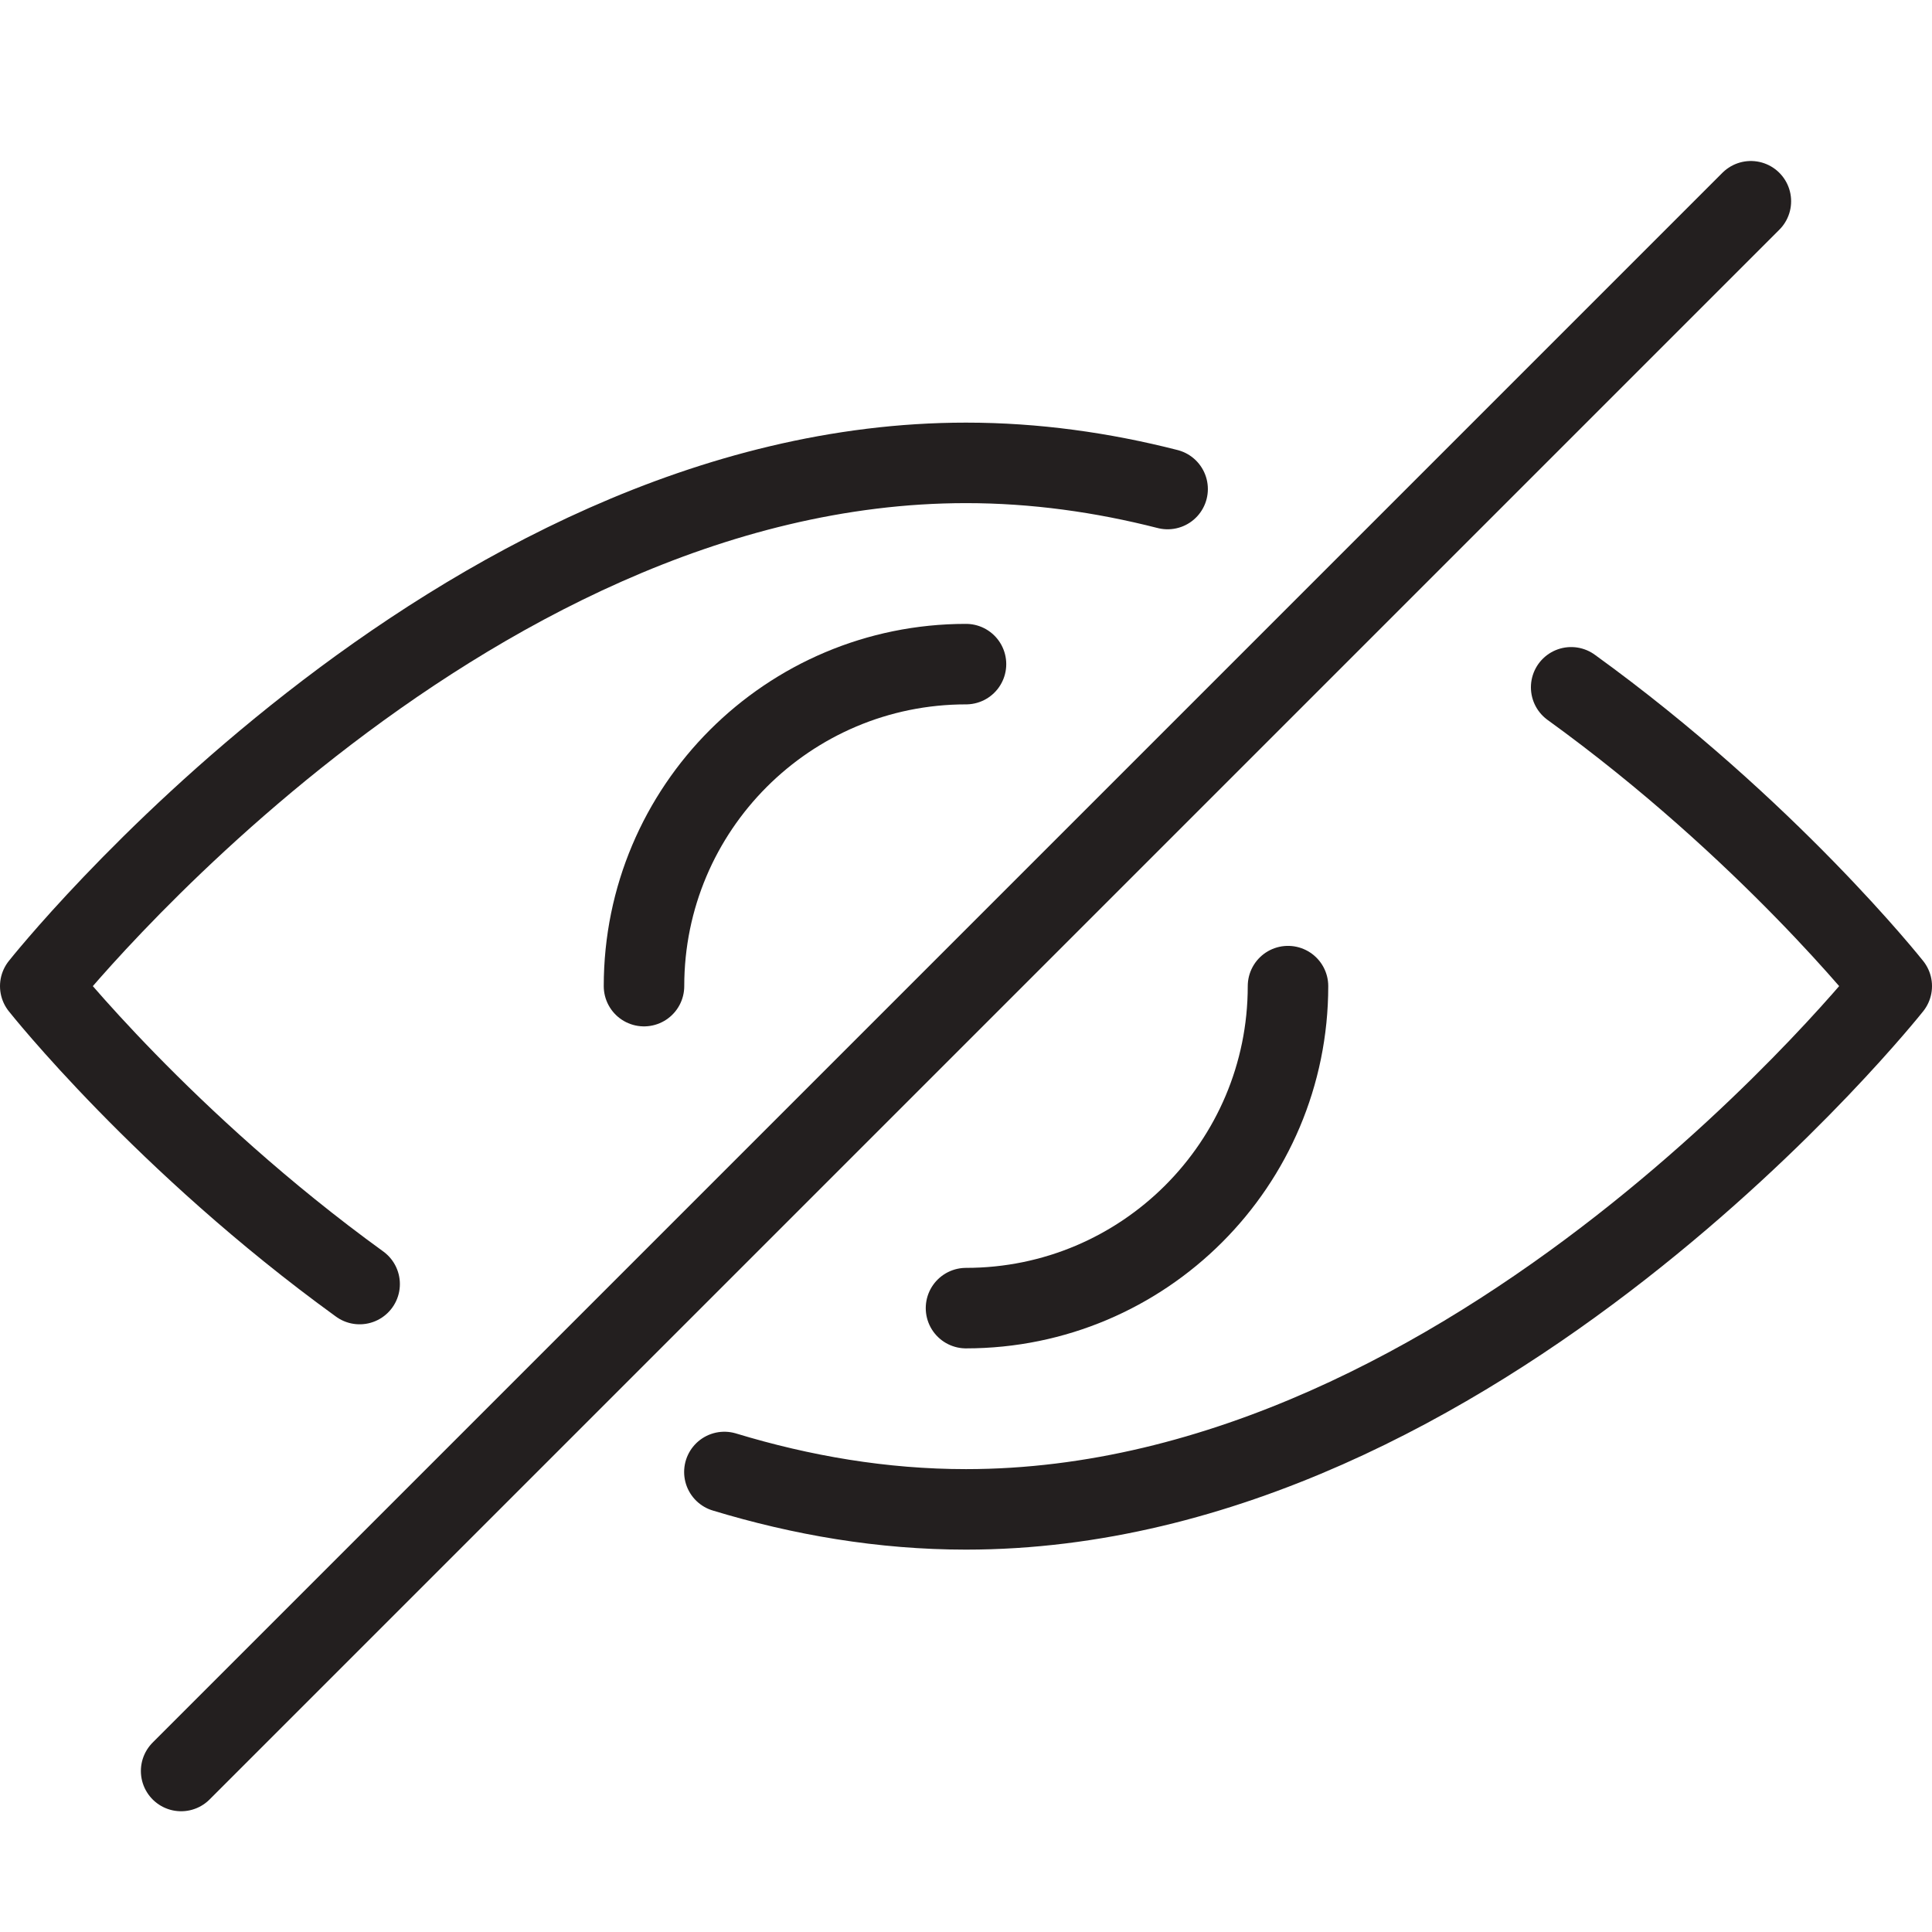 <?xml version="1.0" encoding="UTF-8" standalone="no"?>
<svg width="48px" height="48px" viewBox="0 0 48 48" version="1.1" xmlns="http://www.w3.org/2000/svg" xmlns:xlink="http://www.w3.org/1999/xlink" xmlns:sketch="http://www.bohemiancoding.com/sketch/ns">
    <!-- Generator: Sketch 3.2.2 (9983) - http://www.bohemiancoding.com/sketch -->
    <title>eye_closed</title>
    <desc>Created with Sketch.</desc>
    <defs></defs>
    <g id="Icons" stroke="none" stroke-width="1" fill="none" fill-rule="evenodd" sketch:type="MSPage">
        <g id="eye_closed" sketch:type="MSLayerGroup" stroke="#231F1F" stroke-width="2" stroke-linecap="round" stroke-linejoin="round">
            <g id="Group" transform="translate(1, 5)" sketch:type="MSShapeGroup">
                <path d="M38.035,12.076 C42.913,15.602 46,19.5 46,19.5 C46,19.5 35.703,32.5 23,32.5 C20.923,32.5 18.91,32.152 16.997,31.571" id="Stroke-236"></path>
                <path d="M7.935,26.902 C3.073,23.381 0,19.5 0,19.5 C0,19.5 10.297,6.5 23,6.5 C24.72,6.5 26.396,6.738 28.009,7.15" id="Stroke-237"></path>
                <path d="M15,19.5 C15,15.082 18.582,11.5 23,11.5" id="Stroke-238"></path>
                <path d="M31,19.5 C31,23.918 27.418,27.5 23,27.5" id="Stroke-239"></path>
                <path d="M42.5,0 L3.5,39" id="Stroke-240"></path>
            </g>
        </g>
    </g>
</svg>